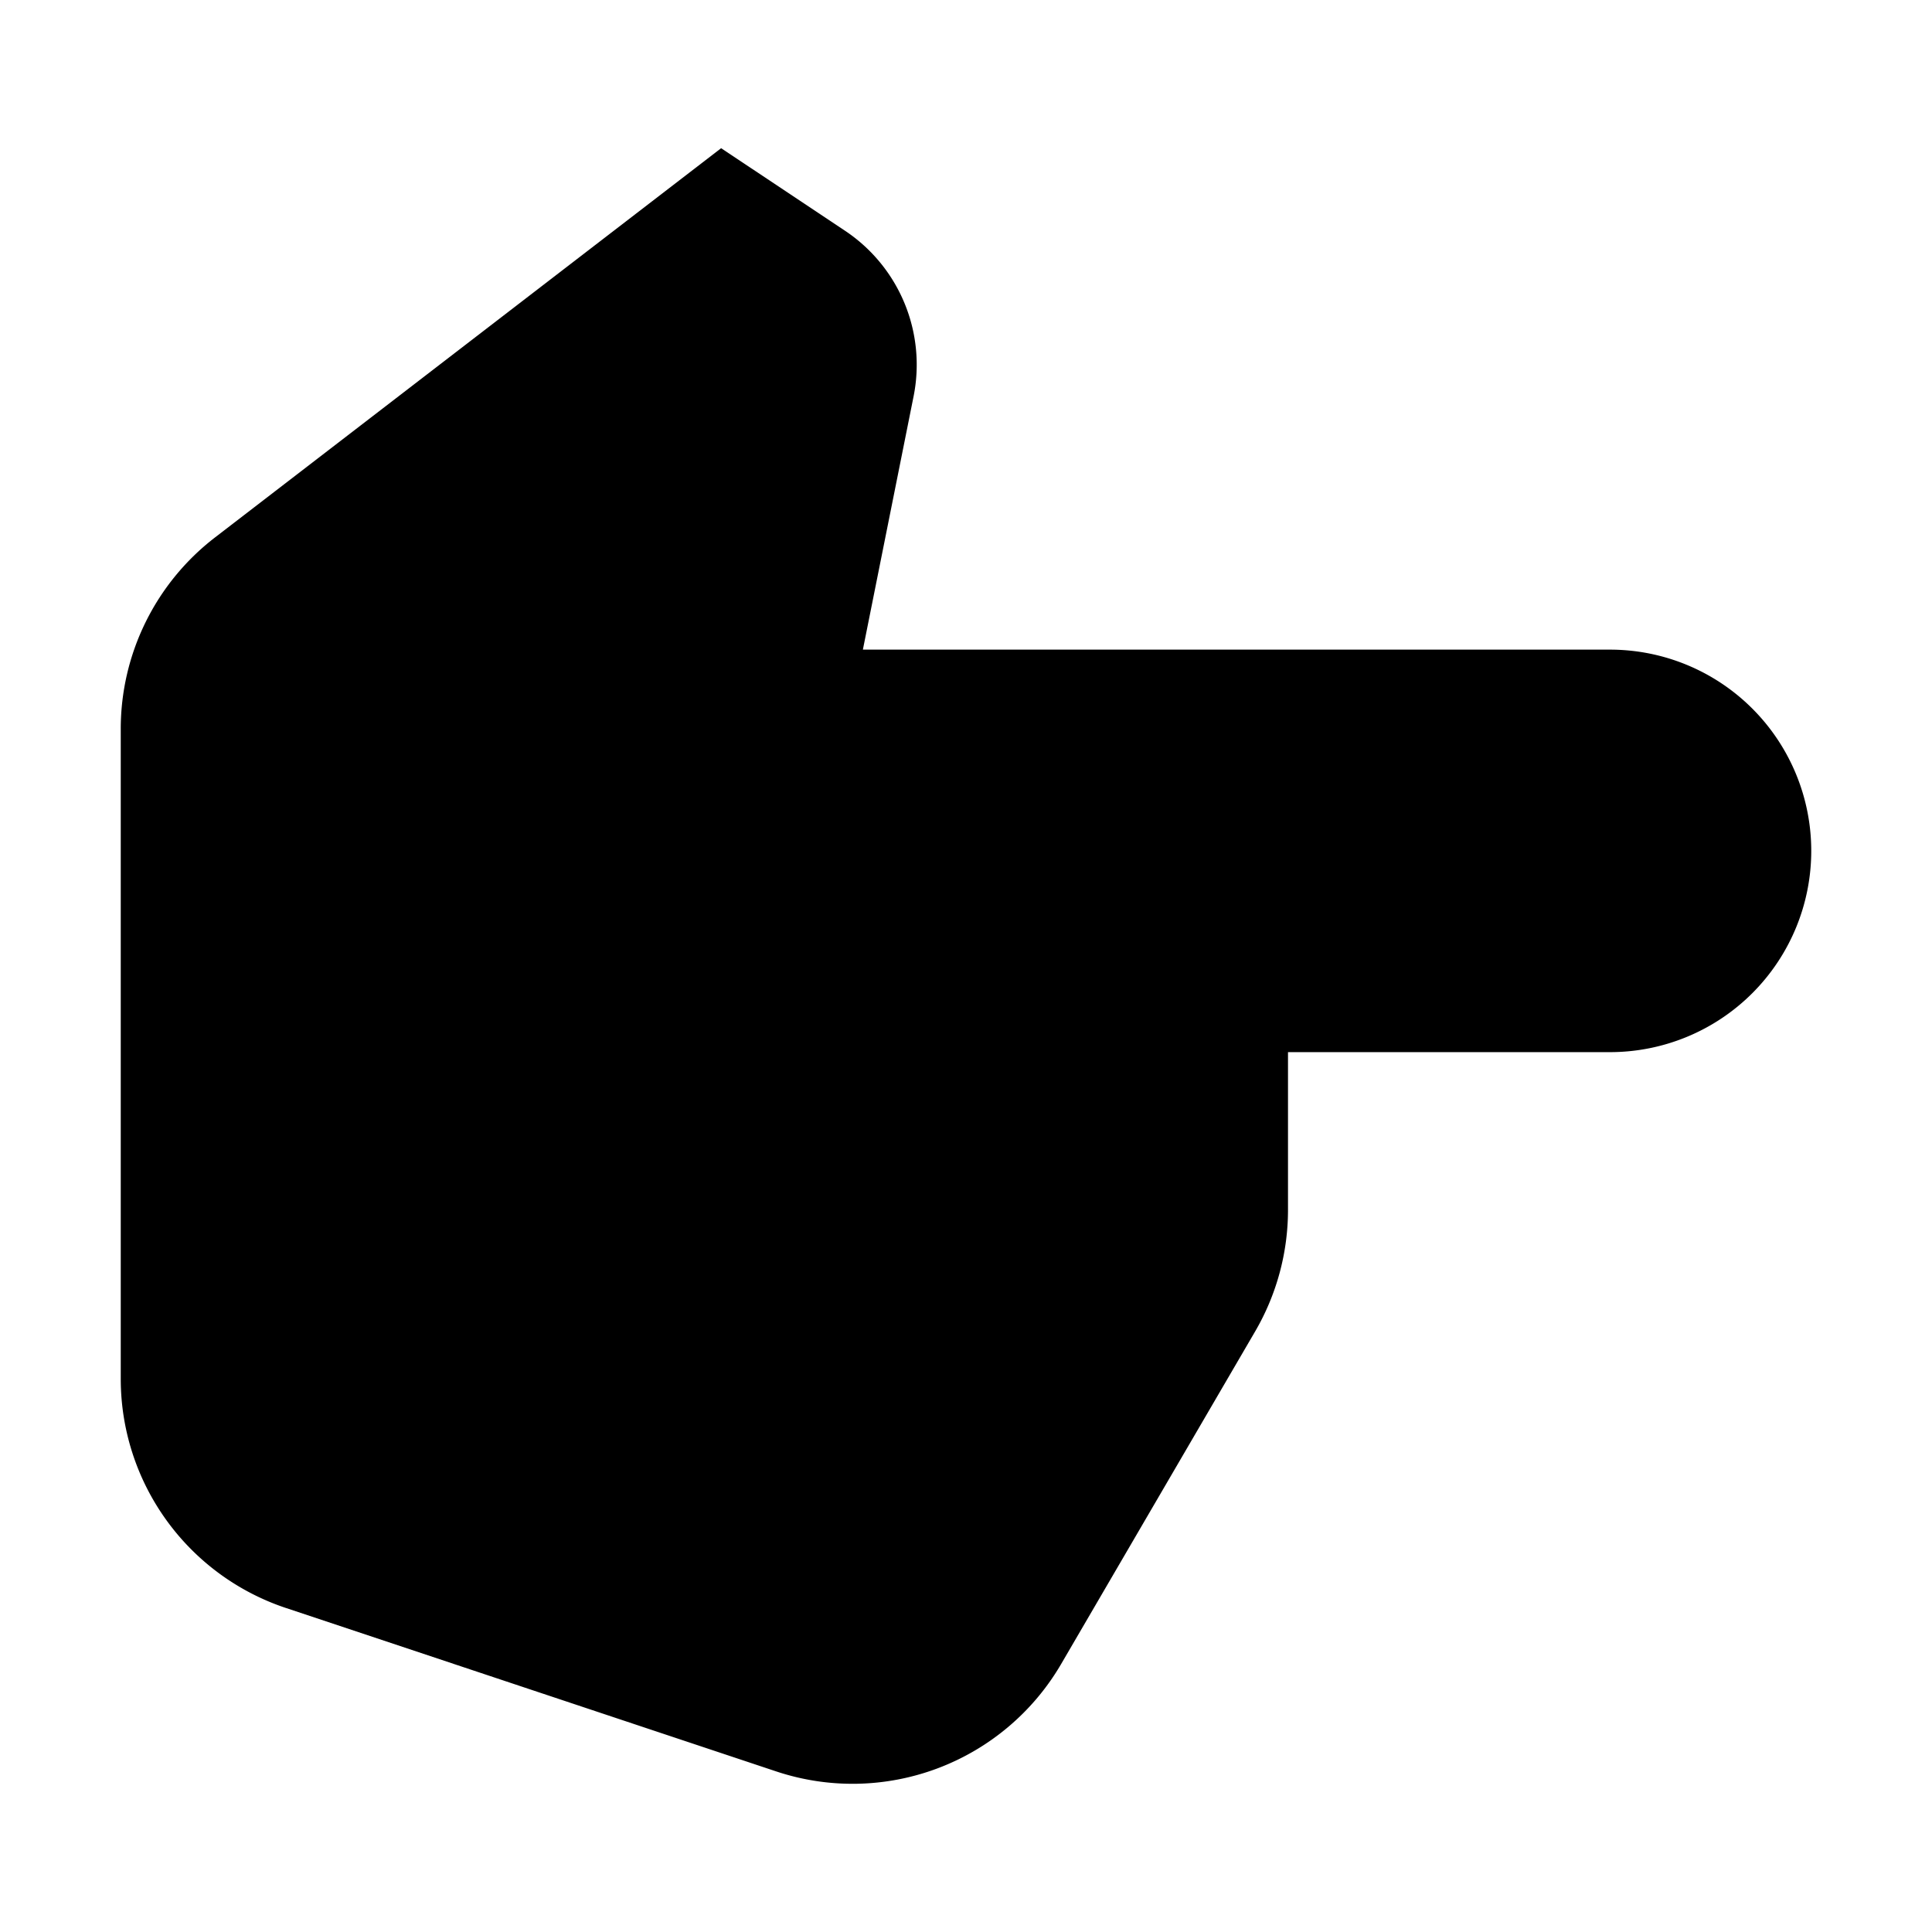 <svg xmlns="http://www.w3.org/2000/svg" width="3em" height="3em" viewBox="0 0 24 24"><path fill="currentColor" d="M20 8.07a2.5 2.5 0 0 1 0 5h-4v1.96a3 3 0 0 1-.409 1.511l-2.409 4.13a3 3 0 0 1-3.54 1.334l-6.09-2.03A3 3 0 0 1 1.5 17.129V9.055a3 3 0 0 1 1.17-2.378l6.288-4.836l1.54 1.026a2 2 0 0 1 .851 2.056l-.63 3.147z"/></svg>